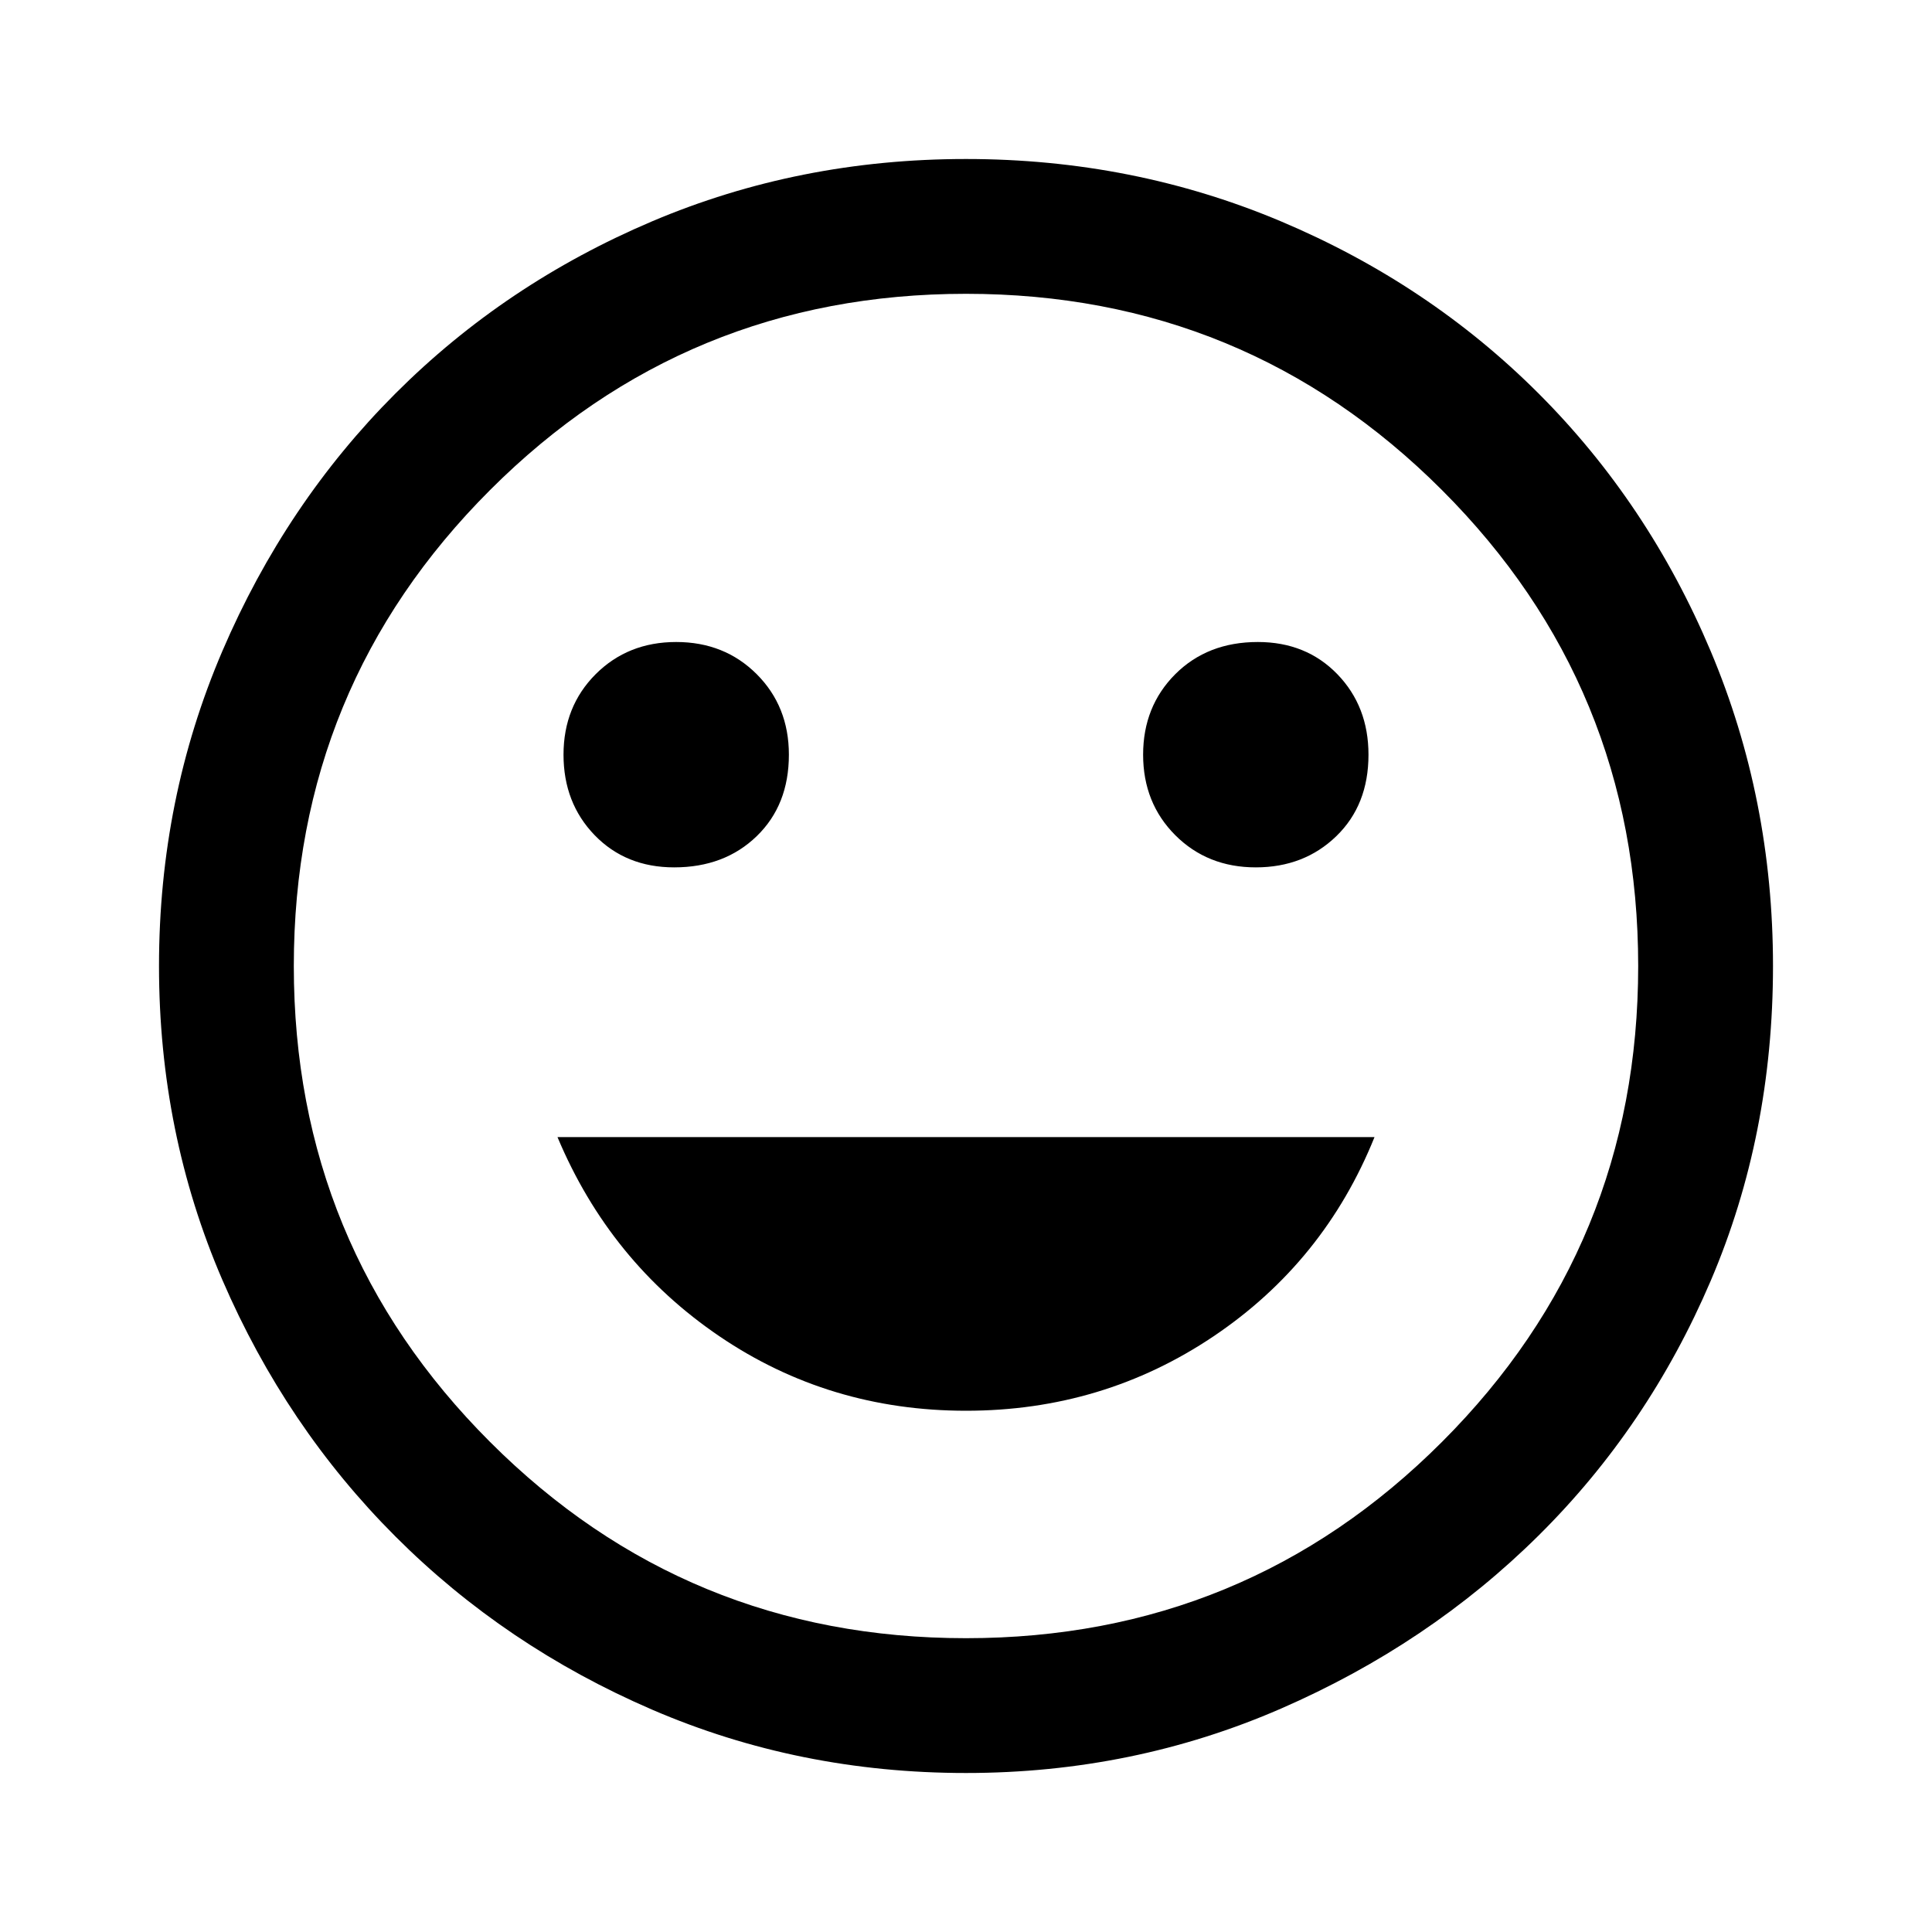 <svg xmlns="http://www.w3.org/2000/svg" height="40" width="40"><path d="M26 17.958q1 0 1.667-.646.666-.645.666-1.687 0-1-.645-1.667-.646-.666-1.646-.666-1.042 0-1.709.666-.666.667-.666 1.667t.666 1.667q.667.666 1.667.666Zm-12.042 0q1.042 0 1.709-.646.666-.645.666-1.687 0-1-.666-1.667Q15 13.292 14 13.292t-1.667.666q-.666.667-.666 1.667t.645 1.667q.646.666 1.646.666ZM20 29.208q2.833 0 5.125-1.541 2.292-1.542 3.333-4.125H11.542q1.083 2.583 3.354 4.125 2.271 1.541 5.104 1.541Zm0 7.5q-3.458 0-6.5-1.312-3.042-1.313-5.312-3.584-2.271-2.27-3.584-5.312-1.312-3.042-1.312-6.5t1.312-6.521q1.313-3.062 3.584-5.333 2.27-2.271 5.312-3.563 3.042-1.291 6.5-1.291t6.521 1.291q3.062 1.292 5.333 3.563 2.271 2.271 3.563 5.333 1.291 3.063 1.291 6.521 0 3.5-1.291 6.521-1.292 3.021-3.563 5.271t-5.333 3.583Q23.458 36.708 20 36.708ZM20 20Zm0 13.917q5.792 0 9.854-4.063 4.063-4.062 4.063-9.854 0-5.792-4.063-9.854Q25.792 6.083 20 6.083q-5.792 0-9.854 4.063Q6.083 14.208 6.083 20q0 5.792 4.063 9.854 4.062 4.063 9.854 4.063Z"/></svg>